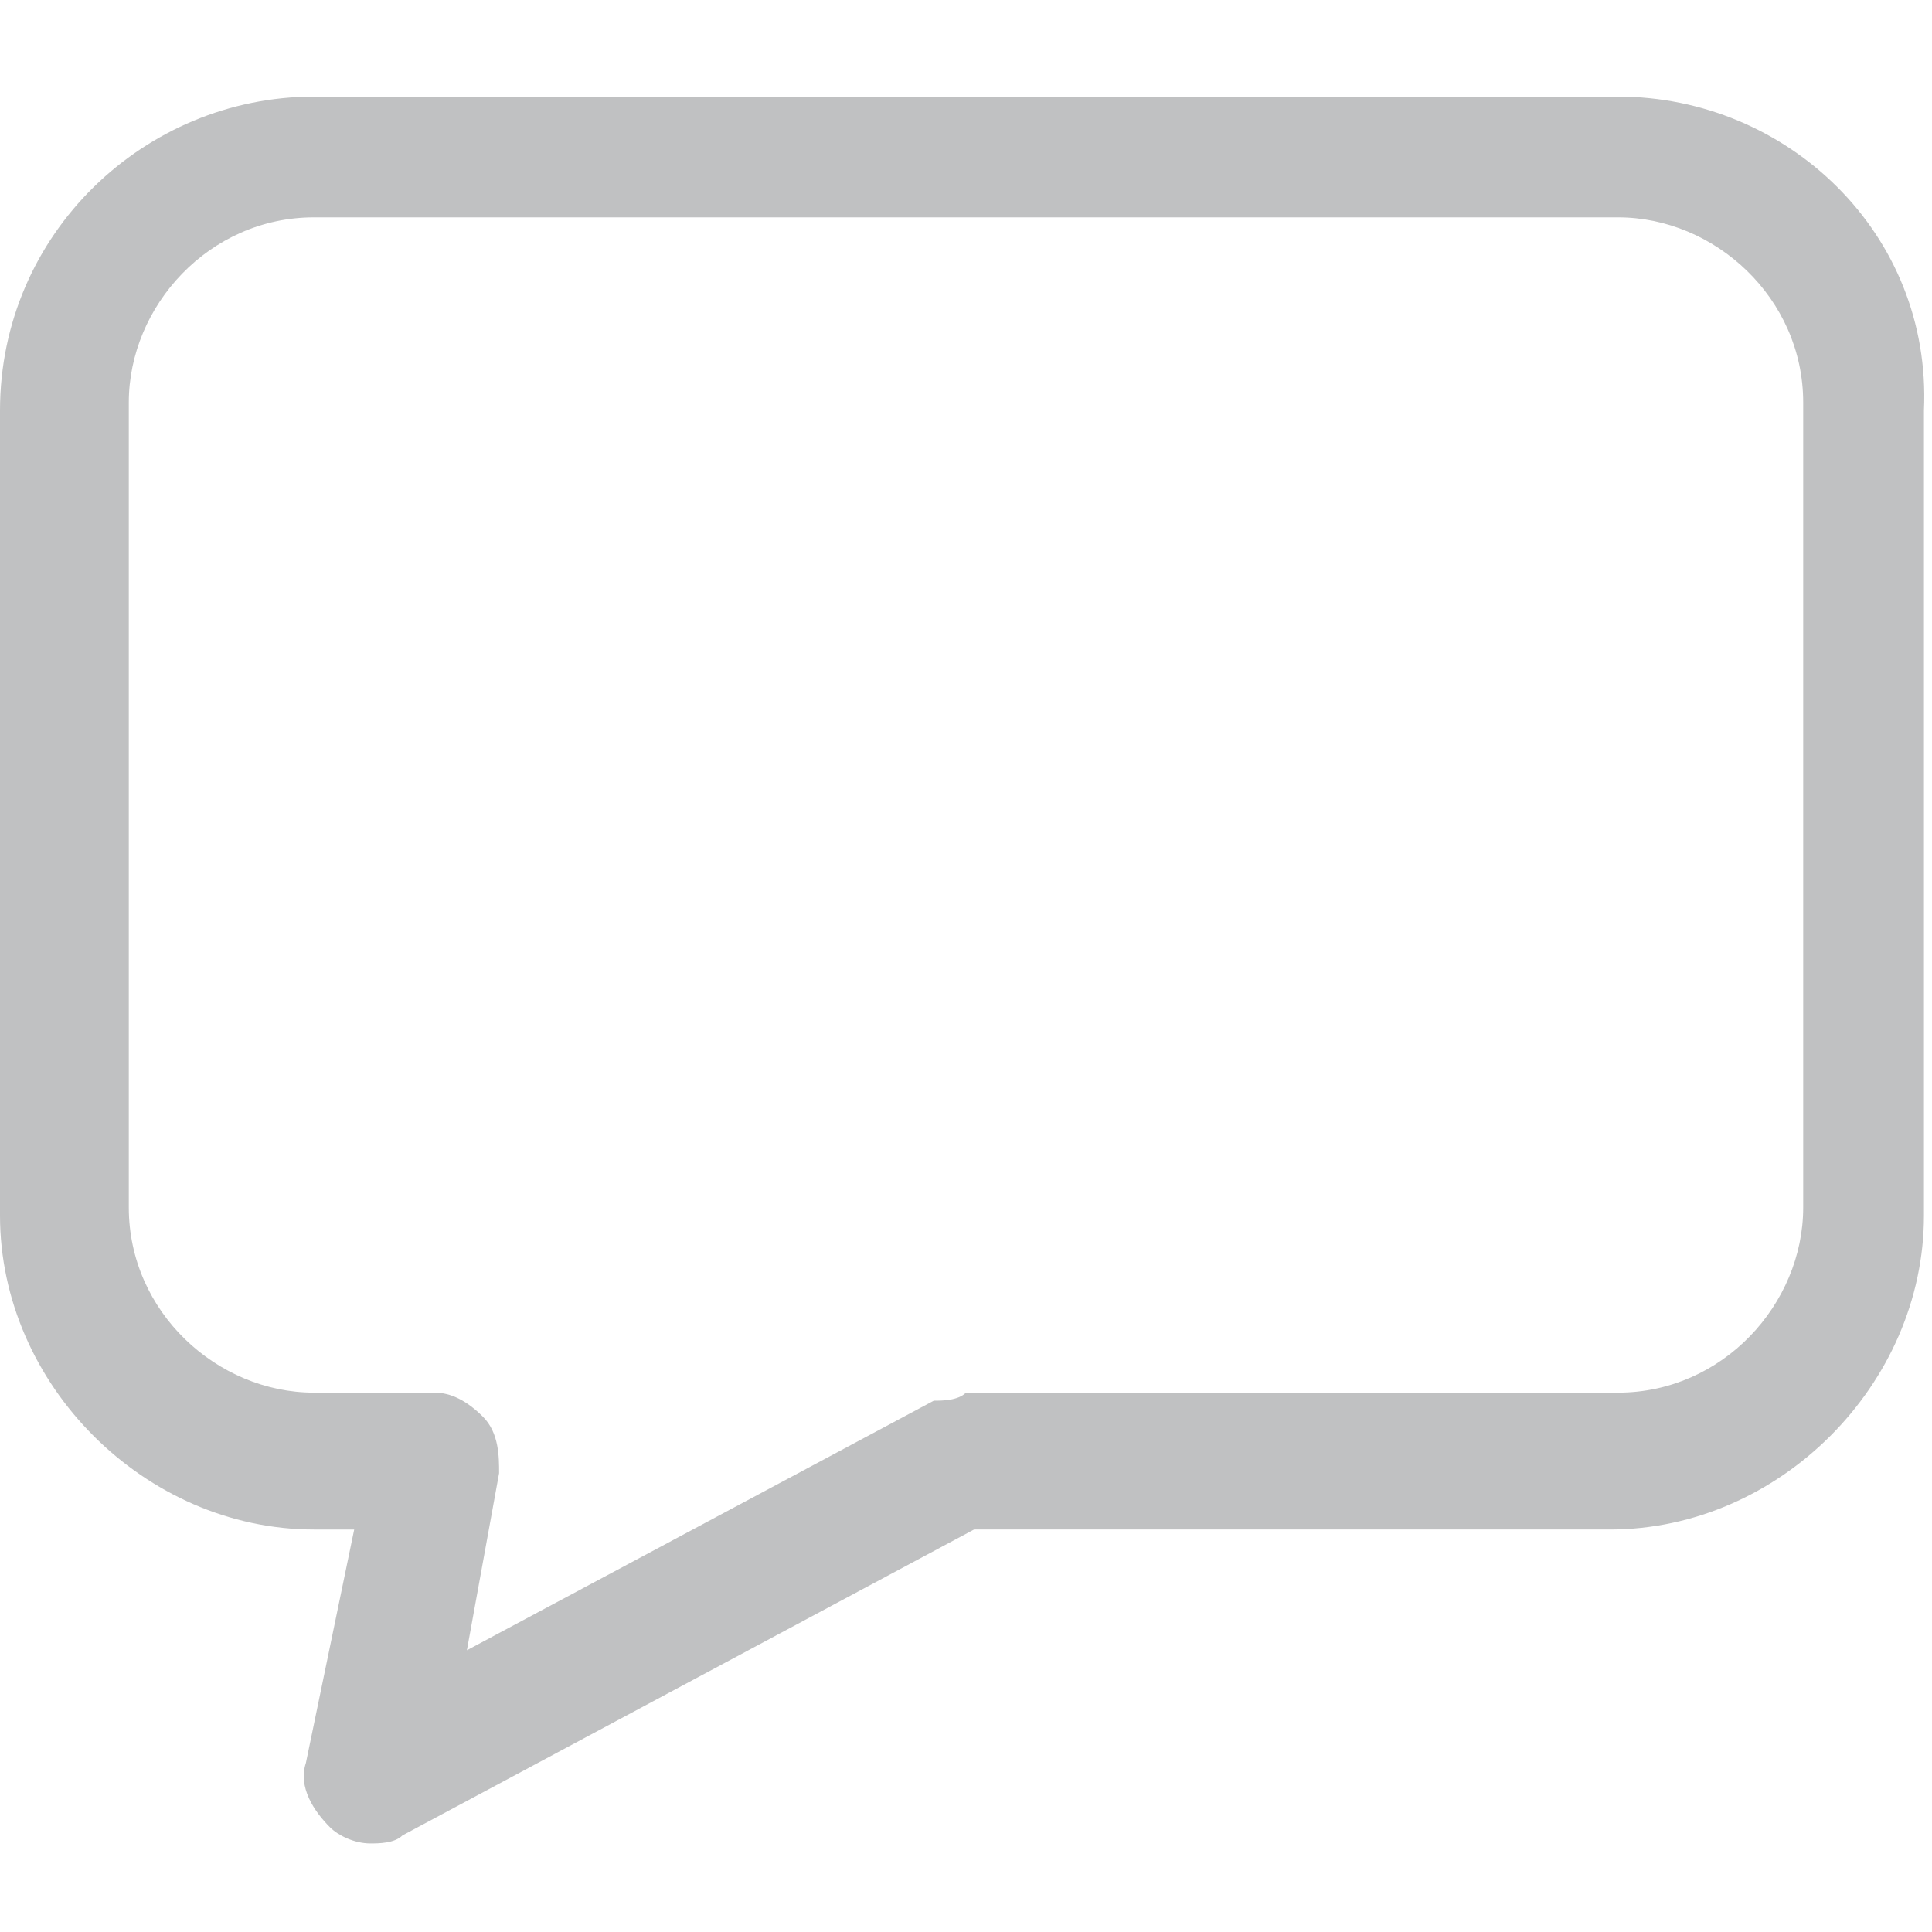 <?xml version="1.0" encoding="utf-8"?>
<!-- Generator: Adobe Illustrator 22.1.0, SVG Export Plug-In . SVG Version: 6.00 Build 0)  -->
<svg version="1.1" id="Layer_1" xmlns="http://www.w3.org/2000/svg" xmlns:xlink="http://www.w3.org/1999/xlink" x="0px" y="0px"
	 viewBox="0 0 24 24" style="enable-background:new 0 0 24 24;" xml:space="preserve">
<style type="text/css">
	.st0{fill:none;}
	.st1{fill:#C0C1C2;}
</style>
<g>
	<path class="st0" d="M0,0h24v24H0V0z"/>
	<path class="st1" d="M20.1,1.2H3.9C1.8,1.2,0,2.9,0,5.1v10C0,17.2,1.8,19,3.9,19h0.5l-0.6,2.9c-0.1,0.3,0.1,0.6,0.3,0.8
		c0.1,0.1,0.3,0.2,0.5,0.2c0.1,0,0.3,0,0.4-0.1l7.1-3.8h7.9c2.1,0,3.9-1.8,3.9-3.9v-10C24,2.9,22.2,1.2,20.1,1.2z M11.6,17.4
		l-5.8,3.1l0.4-2.2c0-0.2,0-0.5-0.2-0.7c-0.2-0.2-0.4-0.3-0.6-0.3H3.9c-1.2,0-2.3-1-2.3-2.3v-10c0-1.2,1-2.3,2.3-2.3h16.2
		c1.2,0,2.3,1,2.3,2.3v10c0,1.2-1,2.3-2.3,2.3H12C11.9,17.4,11.7,17.4,11.6,17.4z"/>
</g>
</svg>
